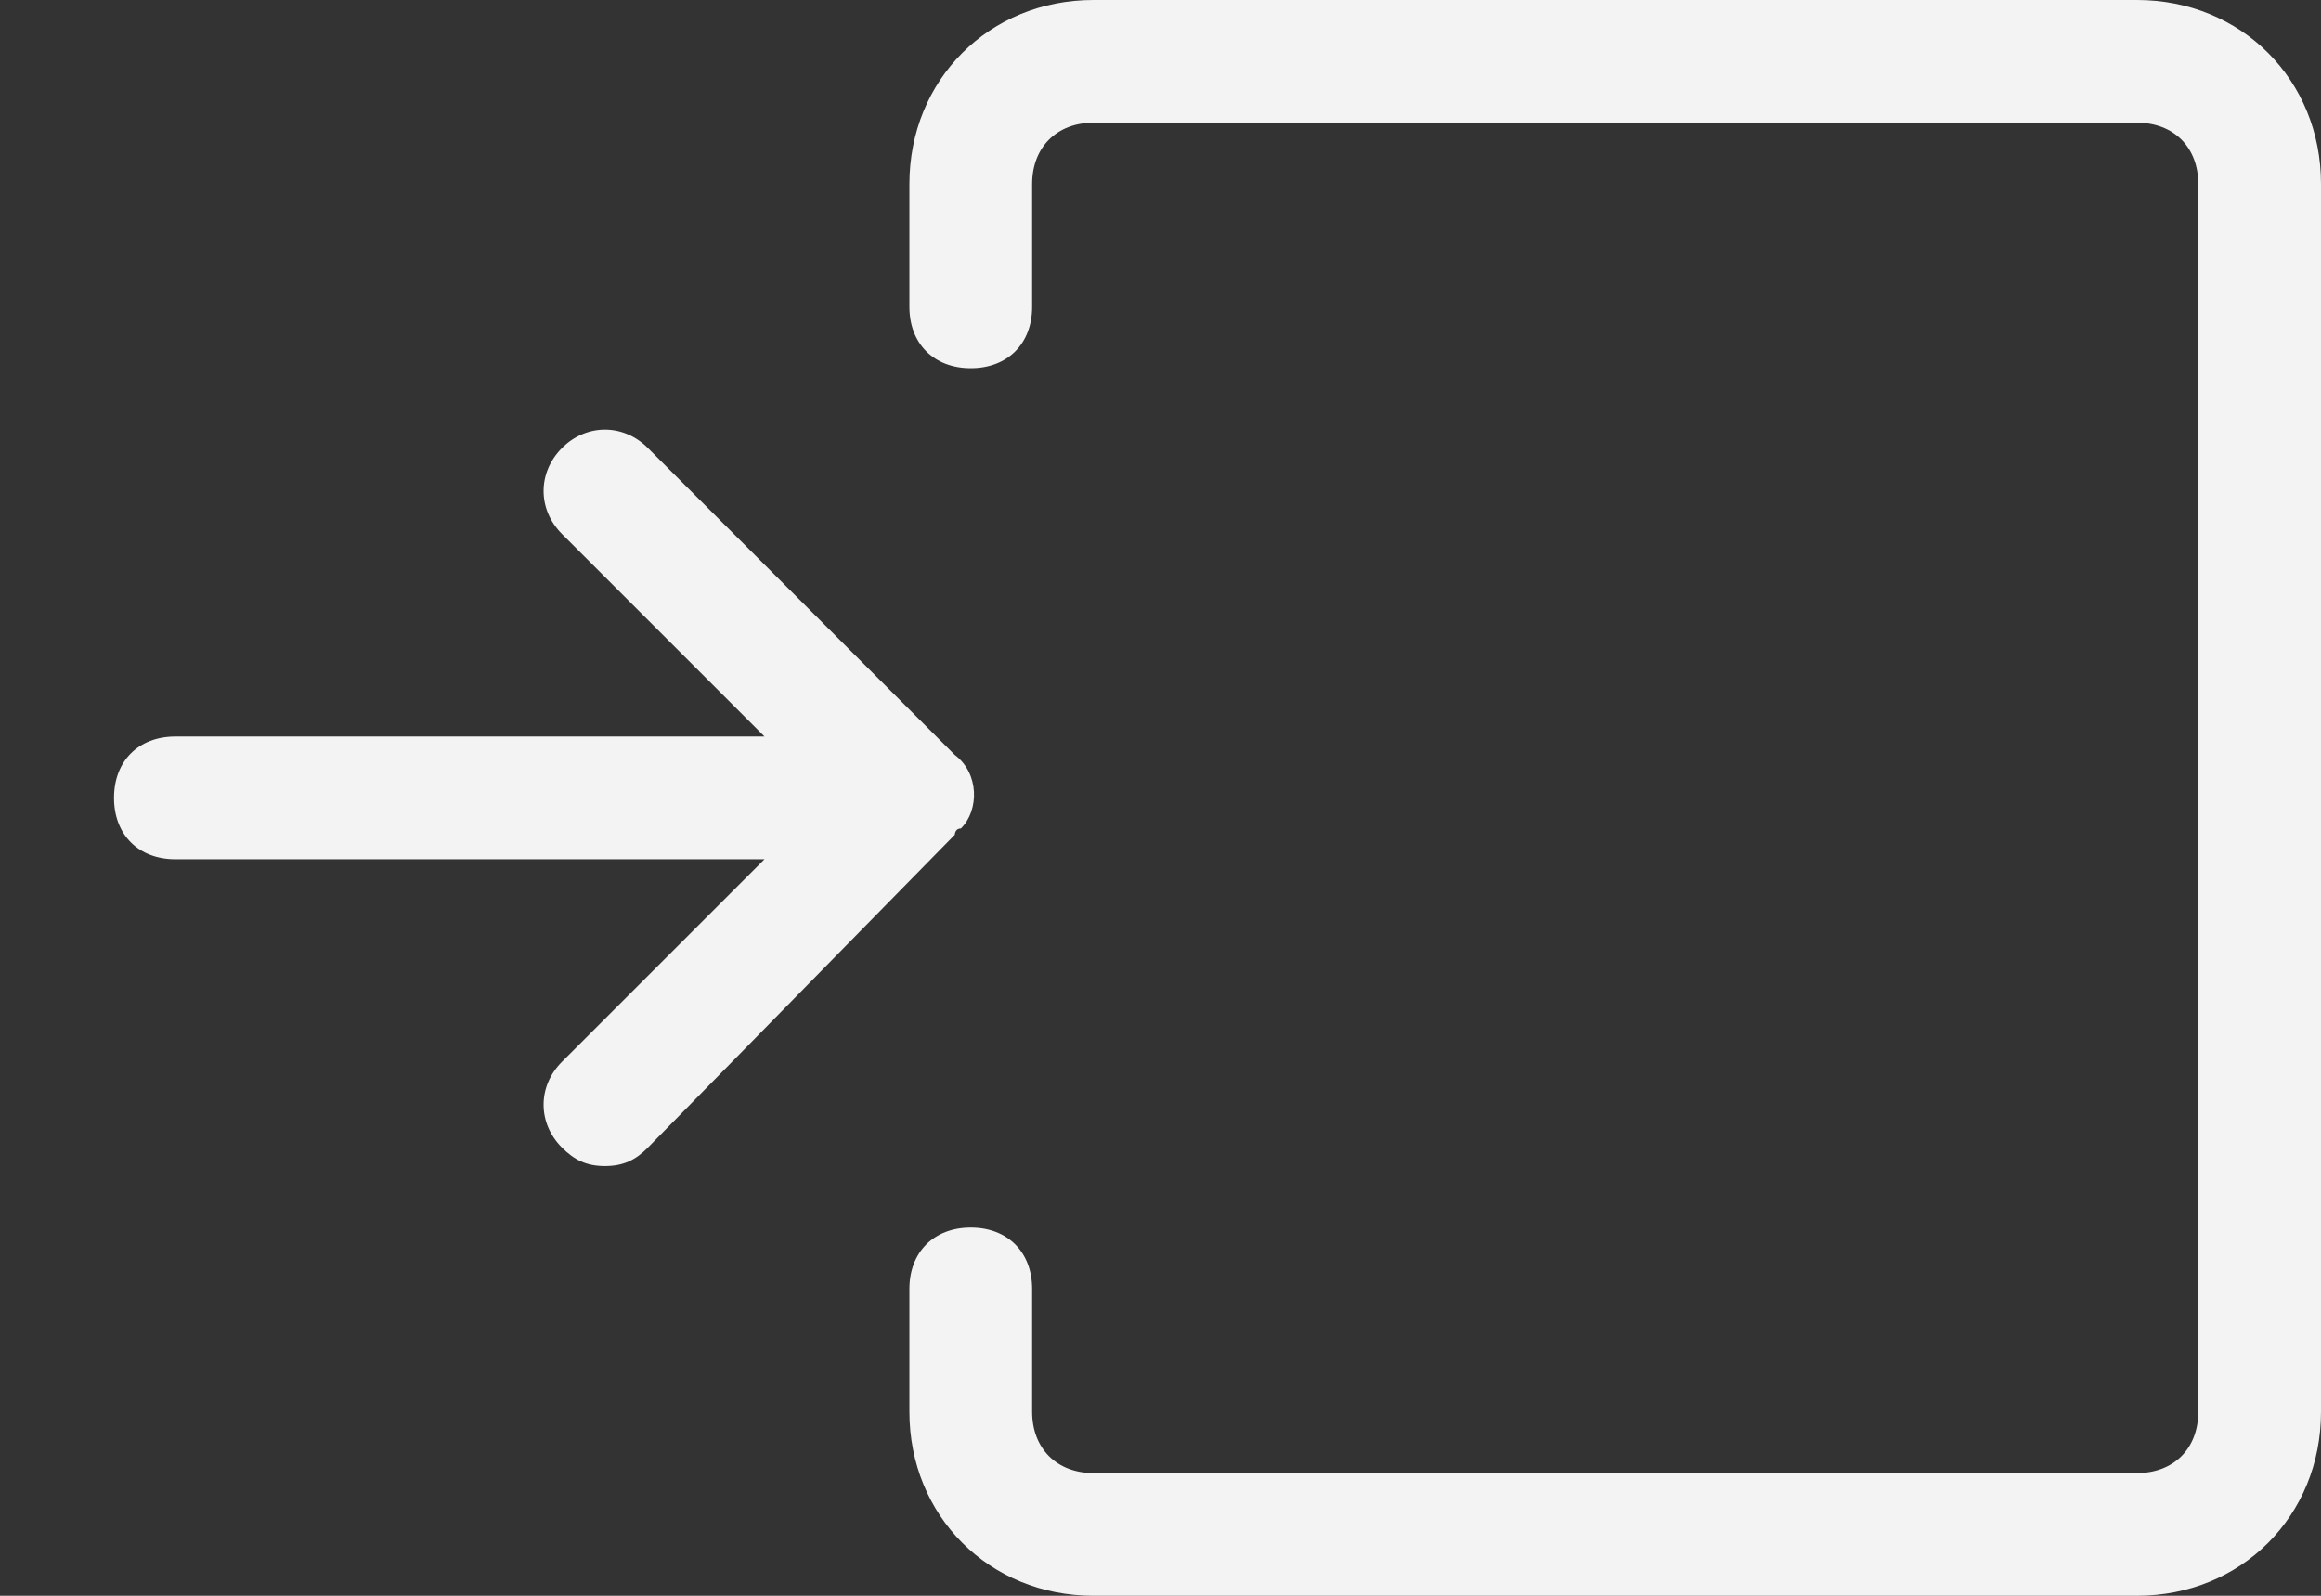 <svg viewBox="0 0 16 11" fill="none" xmlns="http://www.w3.org/2000/svg">
<rect x="0" y="0" width="16" height="11" fill="#333333" stroke="none"/>
<path d="M6.582 5.204L4.466 3.088C4.297 2.919 4.043 2.919 3.874 3.088C3.705 3.258 3.705 3.511 3.874 3.681L5.27 5.077H1.209C0.955 5.077 0.786 5.246 0.786 5.5C0.786 5.754 0.955 5.923 1.209 5.923H5.27L3.874 7.319C3.705 7.488 3.705 7.742 3.874 7.911C3.959 7.996 4.043 8.038 4.17 8.038C4.297 8.038 4.382 7.996 4.466 7.911L6.582 5.754C6.582 5.754 6.582 5.711 6.624 5.711C6.751 5.585 6.751 5.331 6.582 5.204Z" fill="#F3F3F3"/>
<path d="M6.692 8.462C6.946 8.462 7.115 8.631 7.115 8.885V9.731C7.115 9.985 7.285 10.154 7.538 10.154H14.731C14.985 10.154 15.154 9.985 15.154 9.731V1.269C15.154 1.015 14.985 0.846 14.731 0.846H7.538C7.285 0.846 7.115 1.015 7.115 1.269V2.115C7.115 2.369 6.946 2.538 6.692 2.538C6.438 2.538 6.269 2.369 6.269 2.115V1.269C6.269 0.55 6.819 0 7.538 0H14.731C15.45 0 16 0.55 16 1.269V9.731C16 10.45 15.45 11 14.731 11H7.538C6.819 11 6.269 10.45 6.269 9.731V8.885C6.269 8.631 6.438 8.462 6.692 8.462Z" fill="#F3F3F3"/>
</svg>
